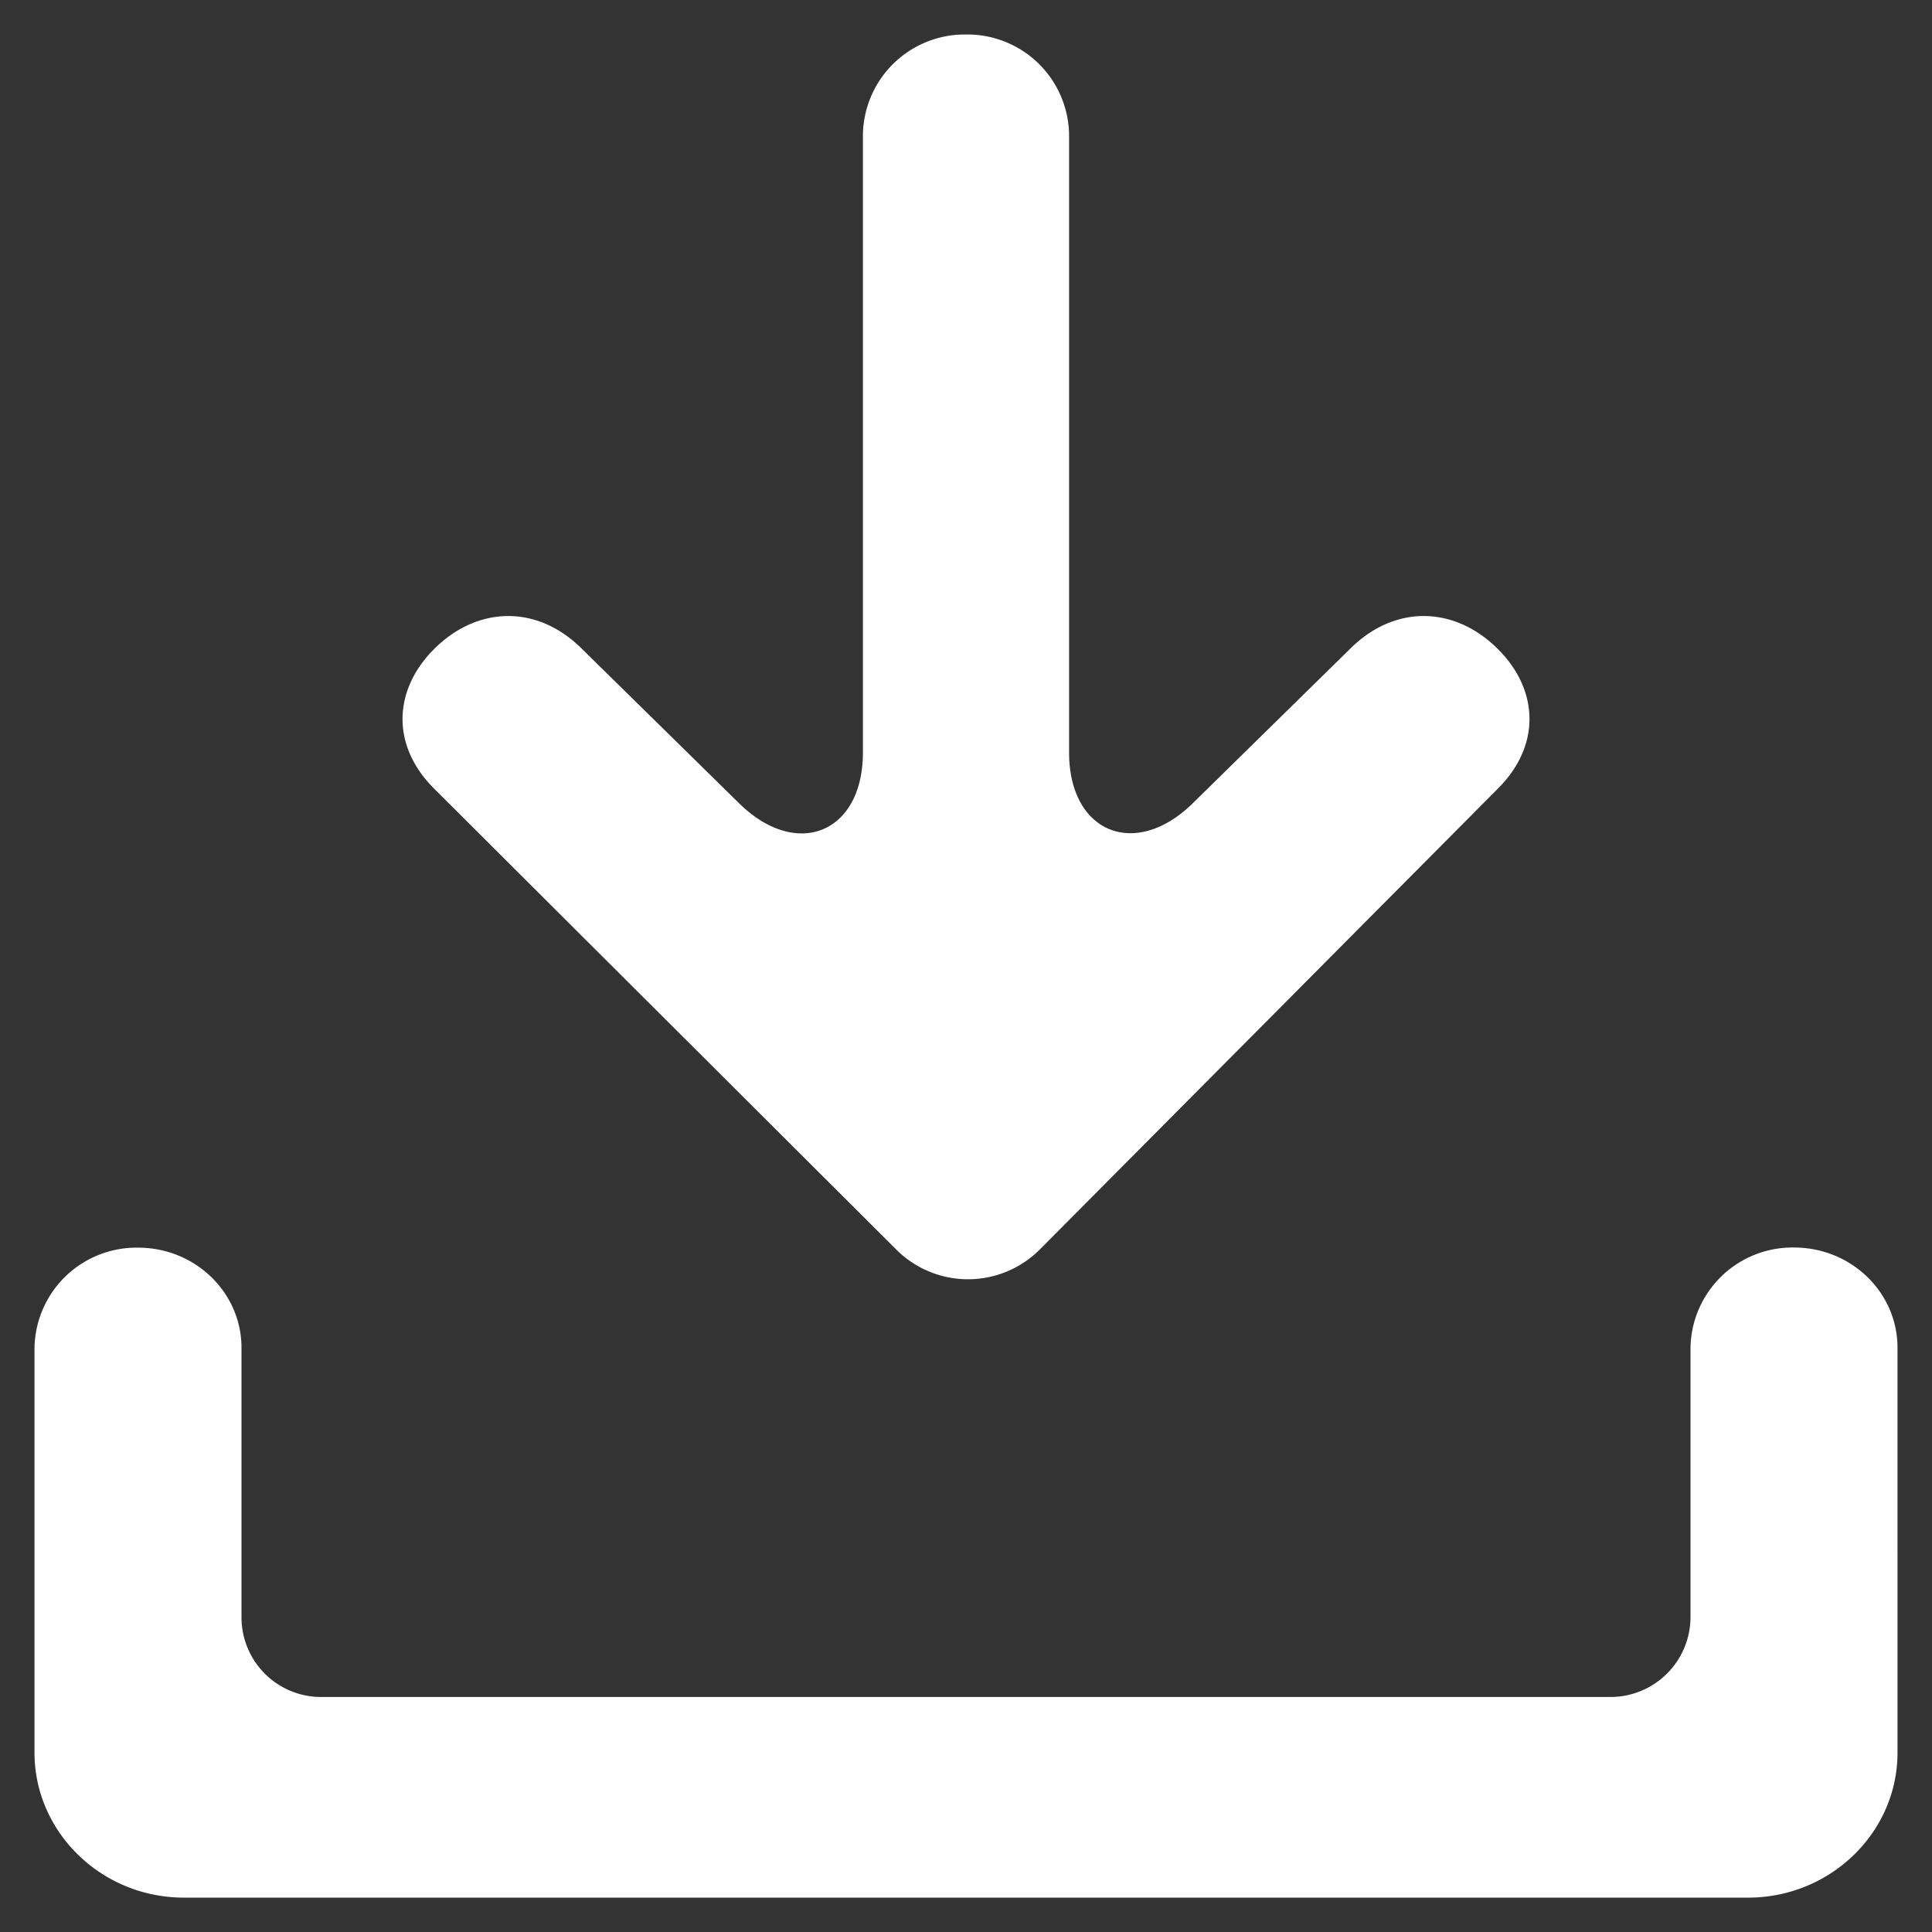 <svg xmlns="http://www.w3.org/2000/svg" width="14" height="14" viewBox="0 0 14 14">
    <rect x="0" y="0" width="14" height="14" fill="#333333" stroke="none"/>
    <g fill="none" fill-rule="evenodd">
        <path fill="#D8D8D8" fill-opacity="0" d="M0 0h14v14H0z"/>
        <path fill="#FFF" fill-rule="nonzero" d="M7.538 9.051l3.31-3.33c.326-.32.301-.73 0-1.024-.303-.298-.731-.323-1.06 0L8.644 5.82c-.417.41-.897.215-.897-.368V.974A.737.737 0 0 0 7 .25a.738.738 0 0 0-.747.724v4.479c0 .585-.48.778-.897.368L4.212 4.697c-.329-.323-.757-.298-1.06 0-.301.295-.326.705.001 1.025l3.342 3.333a.735.735 0 0 0 1.043-.004zm4.712 2.669a.58.58 0 0 1-.583.577H2.333a.577.577 0 0 1-.583-.577V9.767c0-.4-.334-.726-.75-.726a.739.739 0 0 0-.75.726V12.7c0 .577.485 1.051 1.083 1.051h11.334c.597 0 1.083-.472 1.083-1.05V9.766c0-.4-.334-.726-.75-.726a.739.739 0 0 0-.75.726v1.953z"/>
    </g>
</svg>
